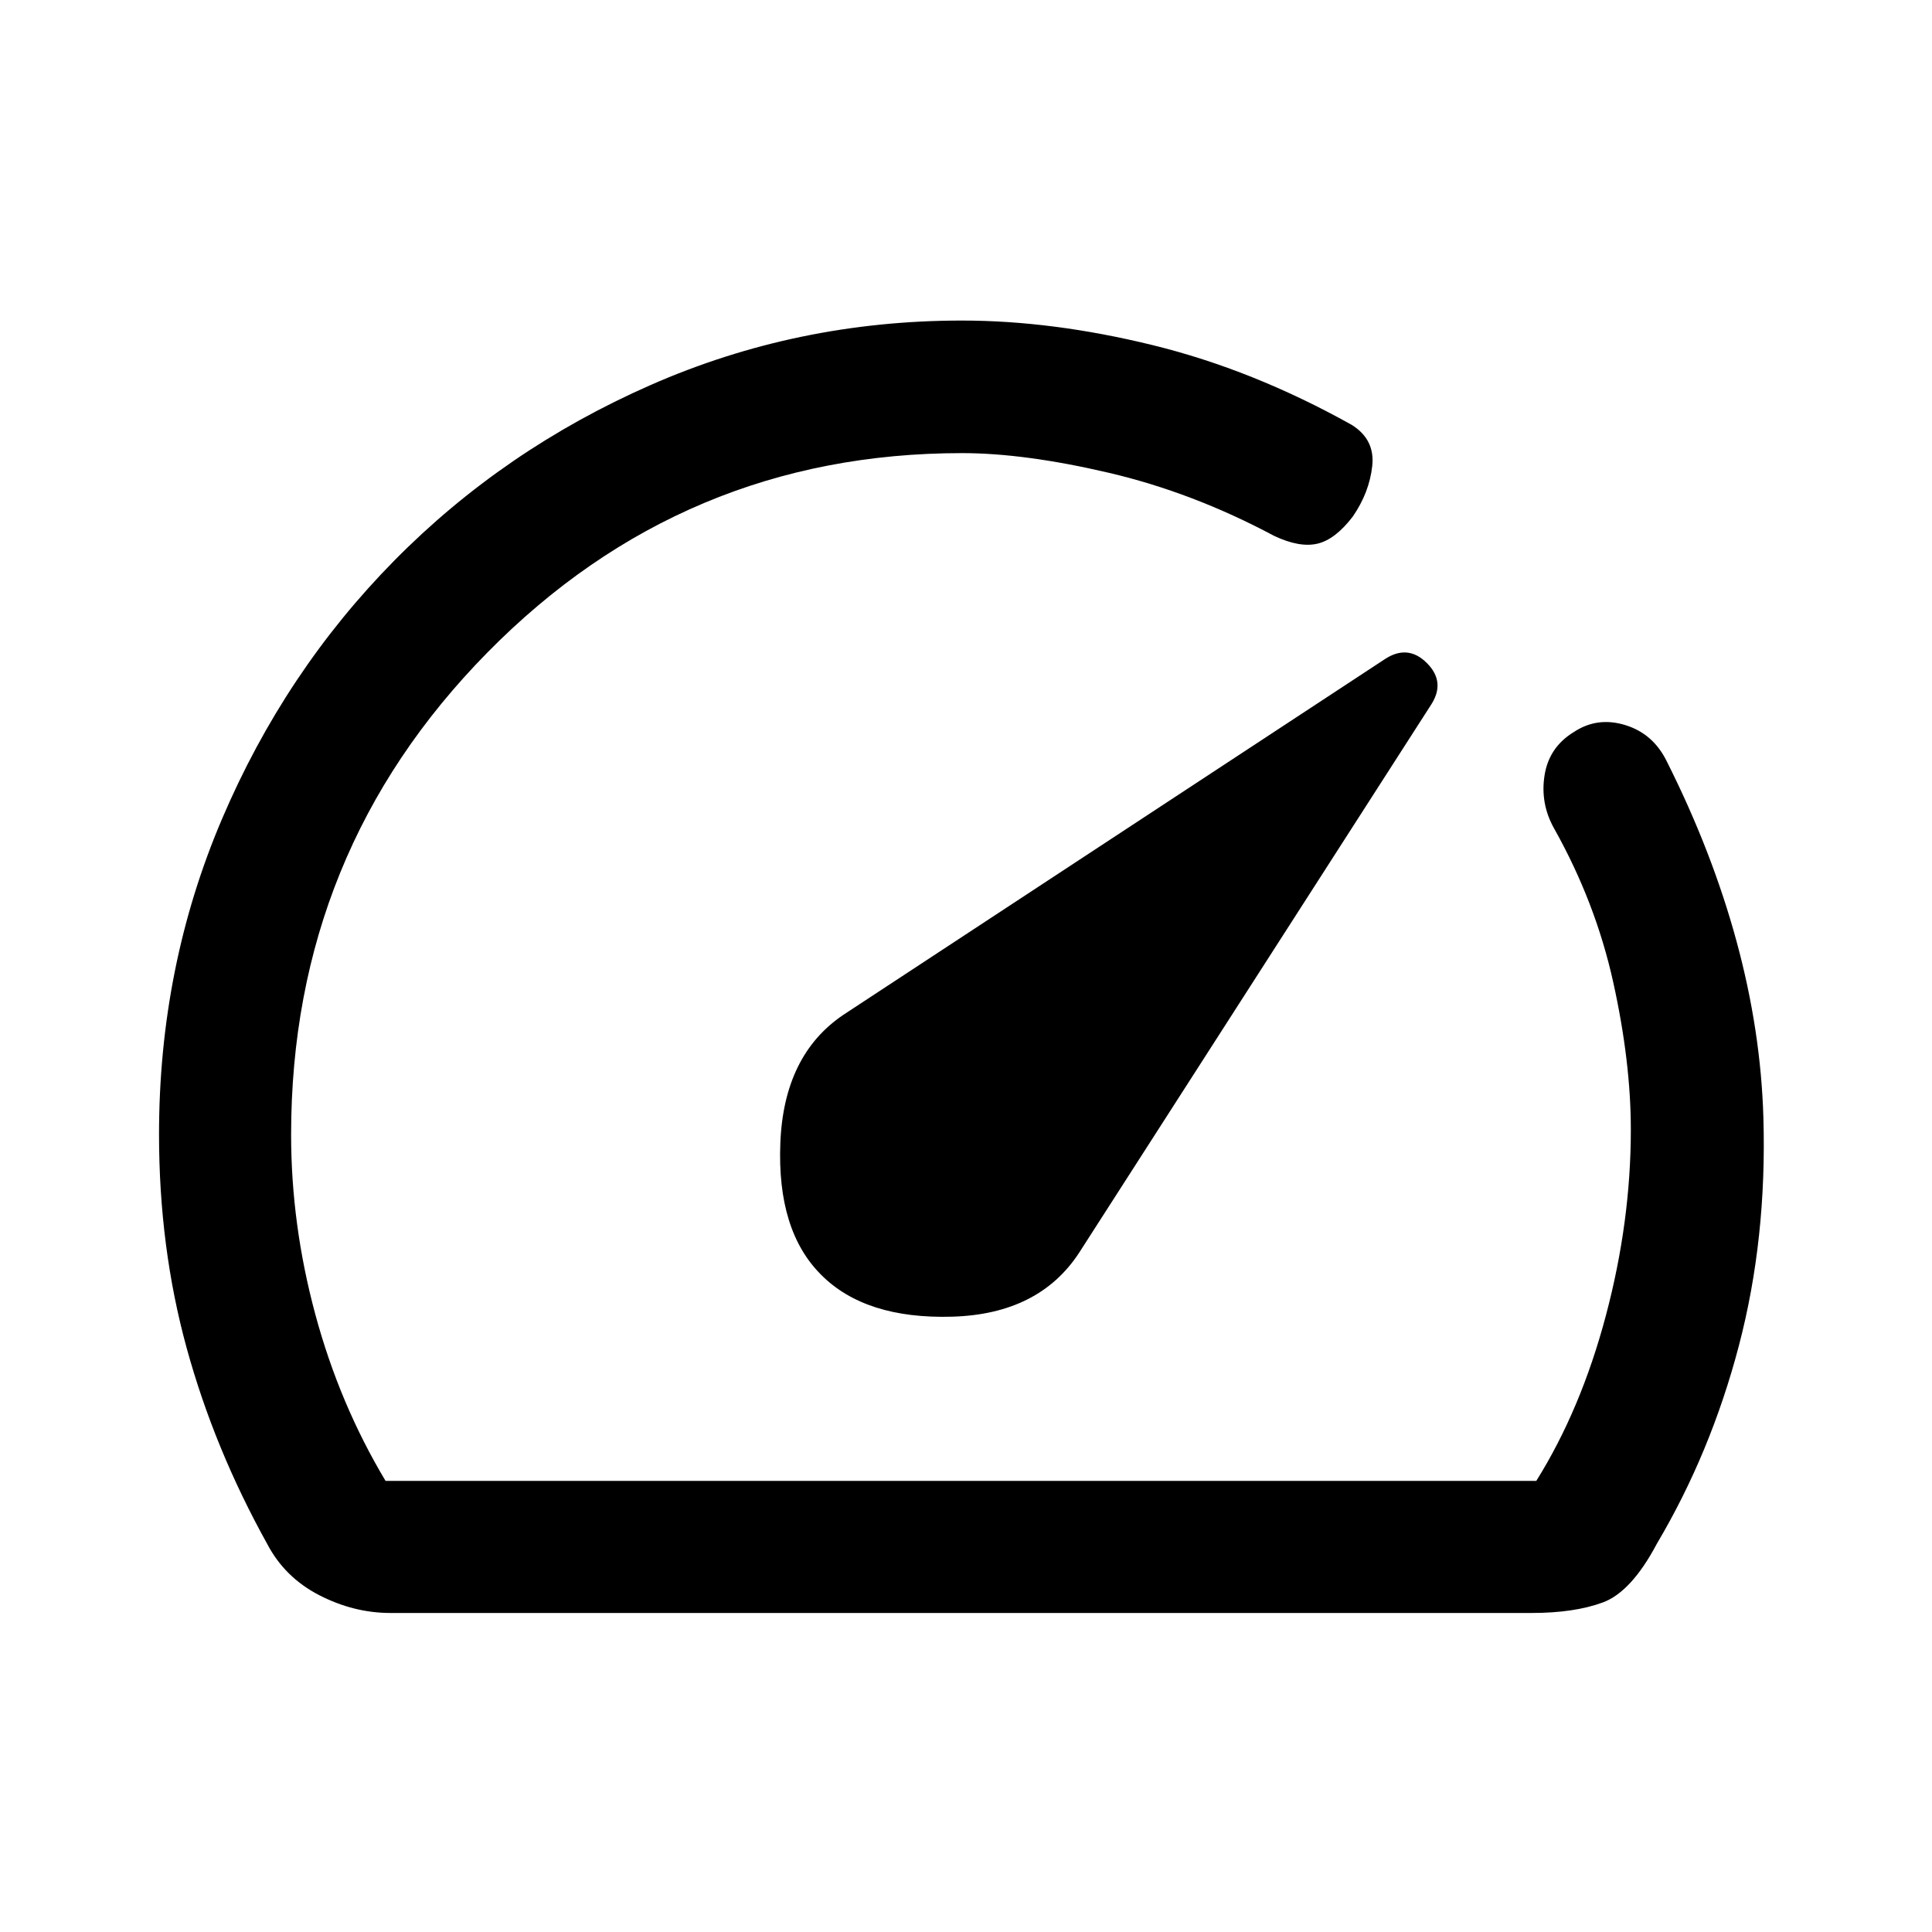 <svg xmlns="http://www.w3.org/2000/svg" height="48" viewBox="0 -960 960 960" width="48"><path d="M408.04-326.55q21.93 22.05 65.08 20.8 43.14-1.25 63.09-31.77l174.61-271.87q7.77-11.57-1.8-21.13-9.56-9.57-21.13-1.8L419.02-455.71q-29.52 19.95-31.27 63.59t20.29 65.57ZM478-800.72q44.98 0 94.78 12.22 49.8 12.21 98.83 39.59 11.67 7.24 10.25 20.42-1.43 13.19-9.64 25.12-8.72 11.44-17.61 13.52-8.89 2.09-21.57-3.91-40.32-21.54-82.11-31.32-41.78-9.77-72.93-9.77-138.29 0-235.82 99.09t-97.53 239.53q0 44.73 12.01 89.27 12.01 44.55 34.92 82.81h571.79q22.2-35.5 34.59-82.18 12.39-46.67 12.39-92.3 0-33.8-8.77-73.42-8.78-39.62-29.32-76.23-7-12.42-4.78-26.46 2.22-14.04 14.61-21.56 11.61-7.66 25.47-3.42 13.85 4.24 20.59 17.92 22.55 44.81 34.68 89.35 12.13 44.54 13.39 87.85 1.76 60.08-12.17 113.23-13.94 53.16-40.79 98.48-12.69 23.93-26.87 29.15-14.17 5.22-35.39 5.22H194q-18.17 0-35.36-8.84-17.18-8.84-25.9-25.53-26.24-47.24-39.98-97.26-13.74-50.02-13.74-106.23 0-83.32 31.29-156.67Q141.59-626.4 196-681.53q54.4-55.12 127.28-87.15 72.88-32.04 154.72-32.04Zm-6.65 330.37Z"/></svg>